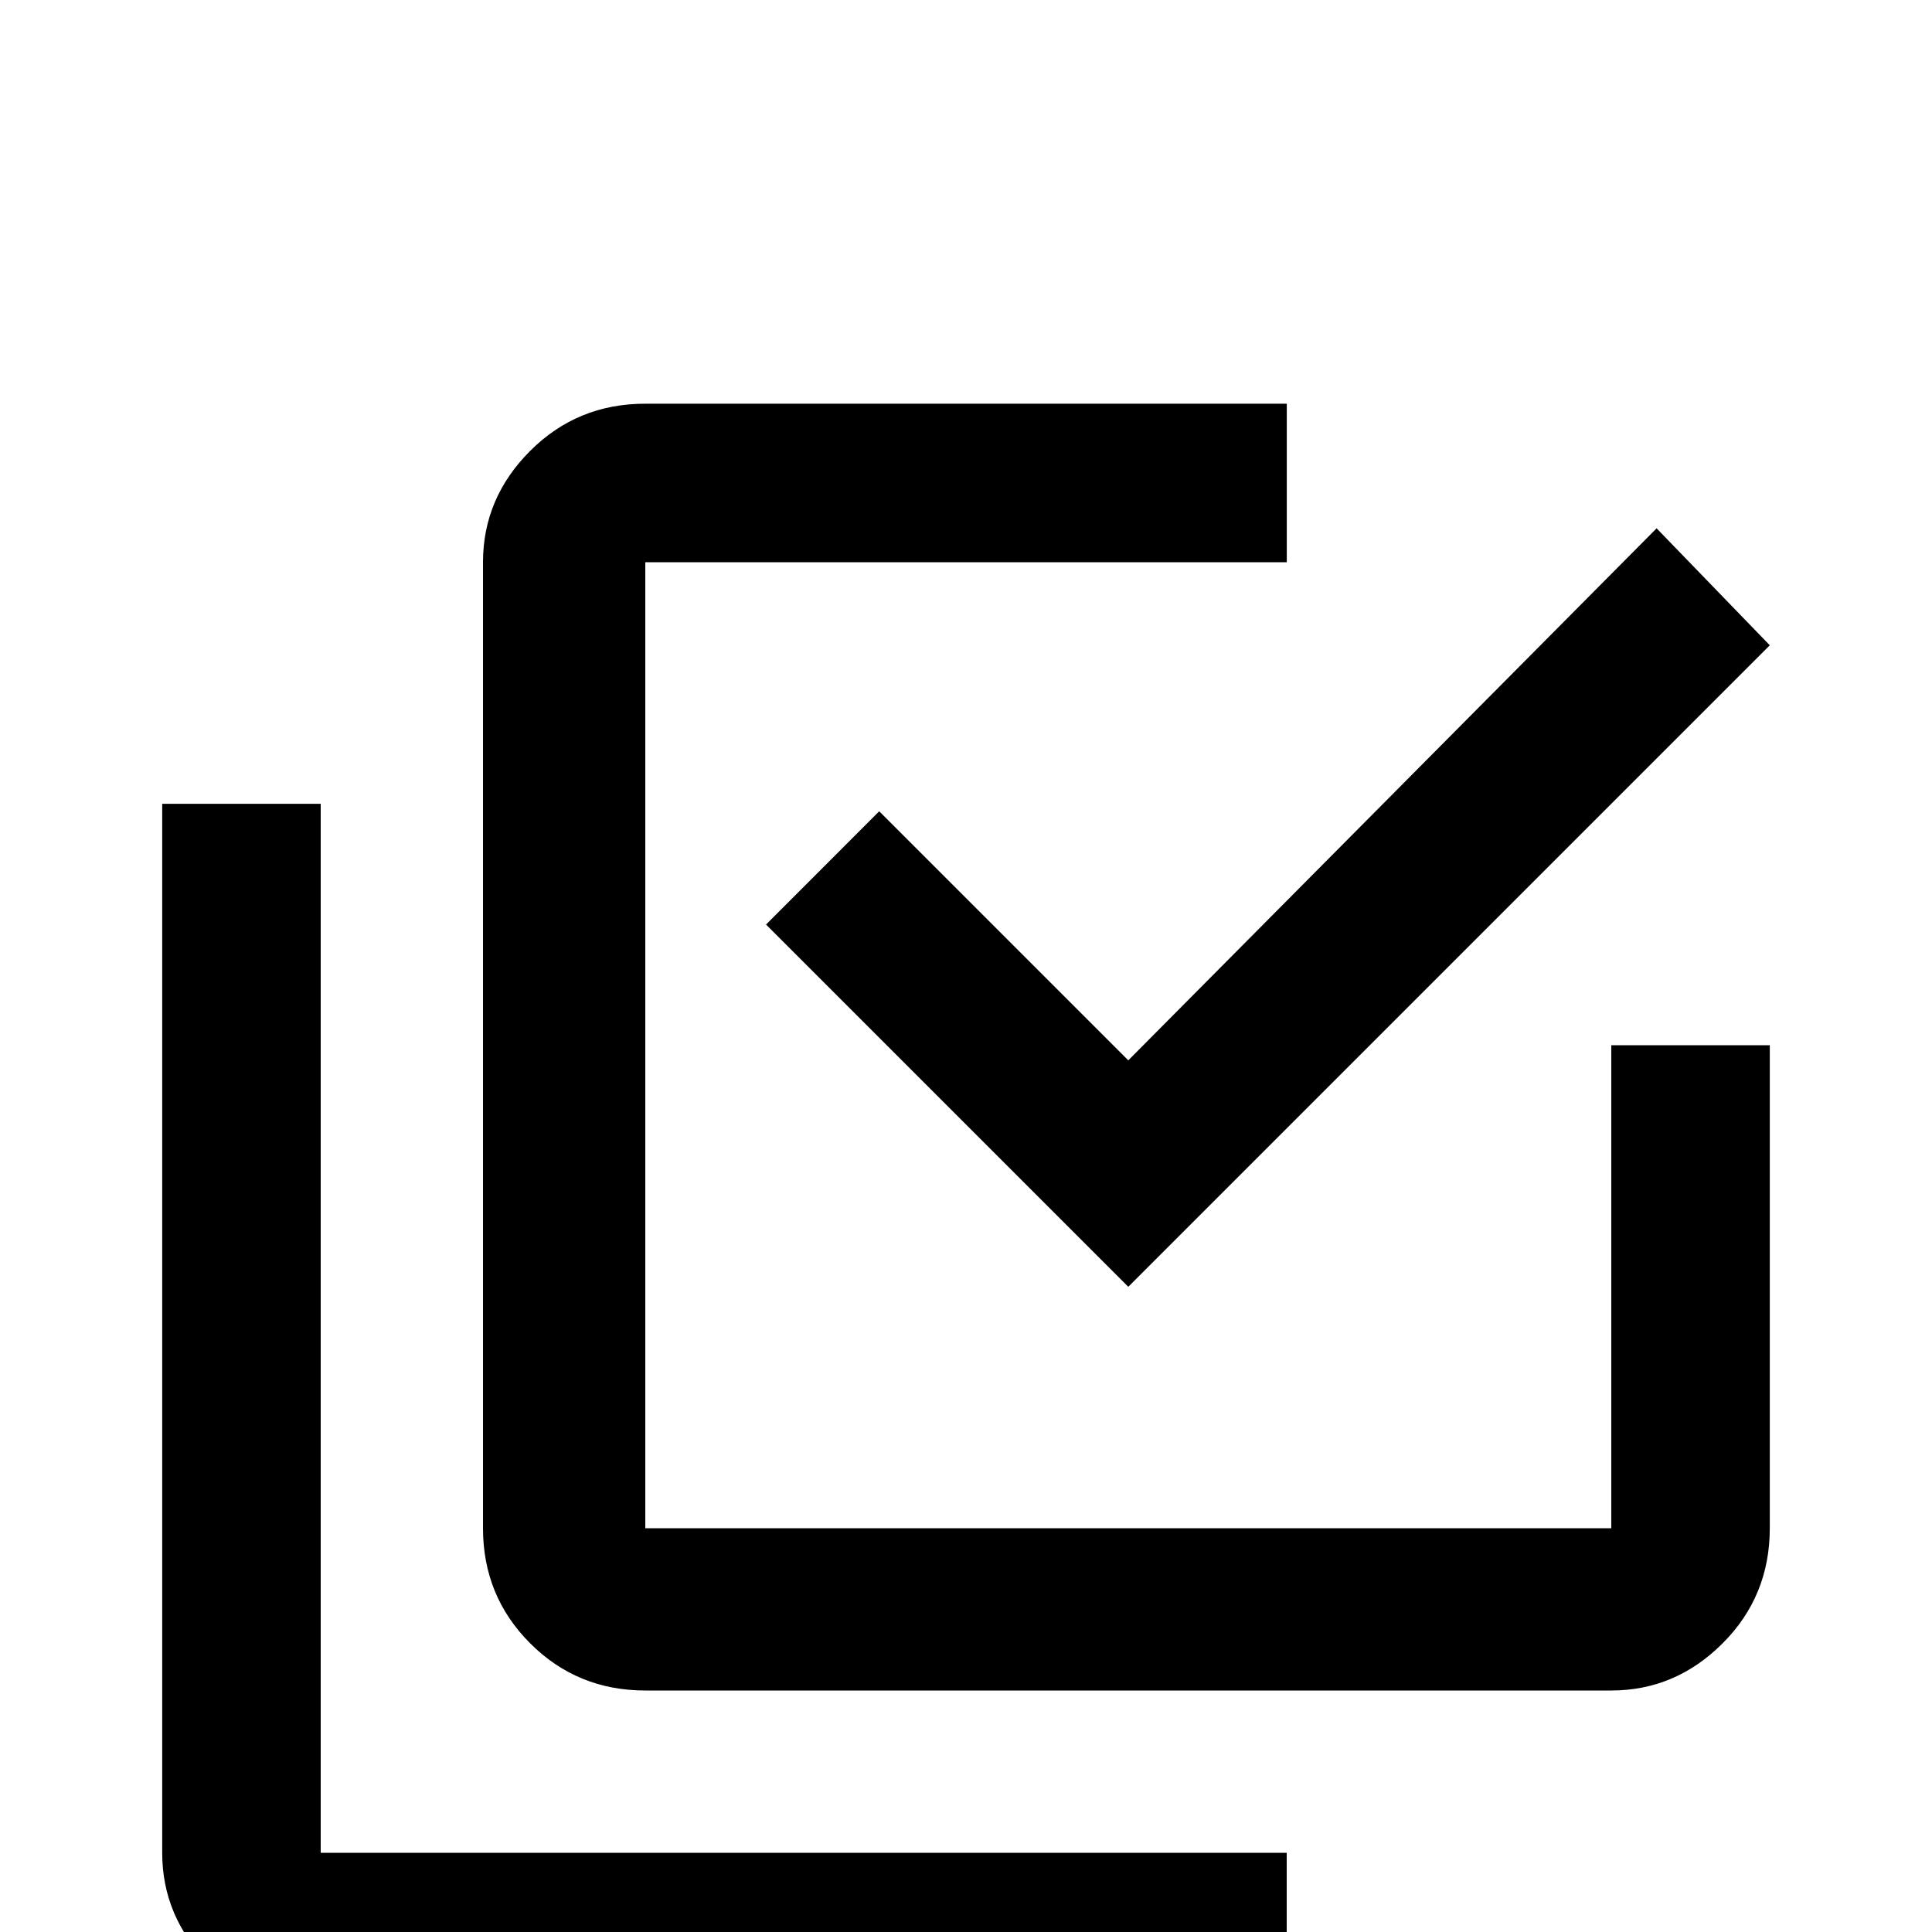 <!-- Generated by IcoMoon.io -->
<svg version="1.1" xmlns="http://www.w3.org/2000/svg" width="24" height="24" viewBox="0 0 24 24">
<title>checkbox_multiple_marked_outline</title>
<path d="M20.016 18.984v-6h1.969v6q0 0.844-0.586 1.43t-1.383 0.586h-12q-0.844 0-1.43-0.586t-0.586-1.43v-12q0-0.797 0.586-1.383t1.43-0.586h7.969v1.969h-7.969v12h12zM10.922 10.078l3.094 3.094 6.563-6.609 1.406 1.453-7.969 7.969-4.5-4.5zM15.984 23.016v1.969h-12q-0.797 0-1.383-0.586t-0.586-1.383v-13.031h1.969v13.031h12z"></path>
</svg>
